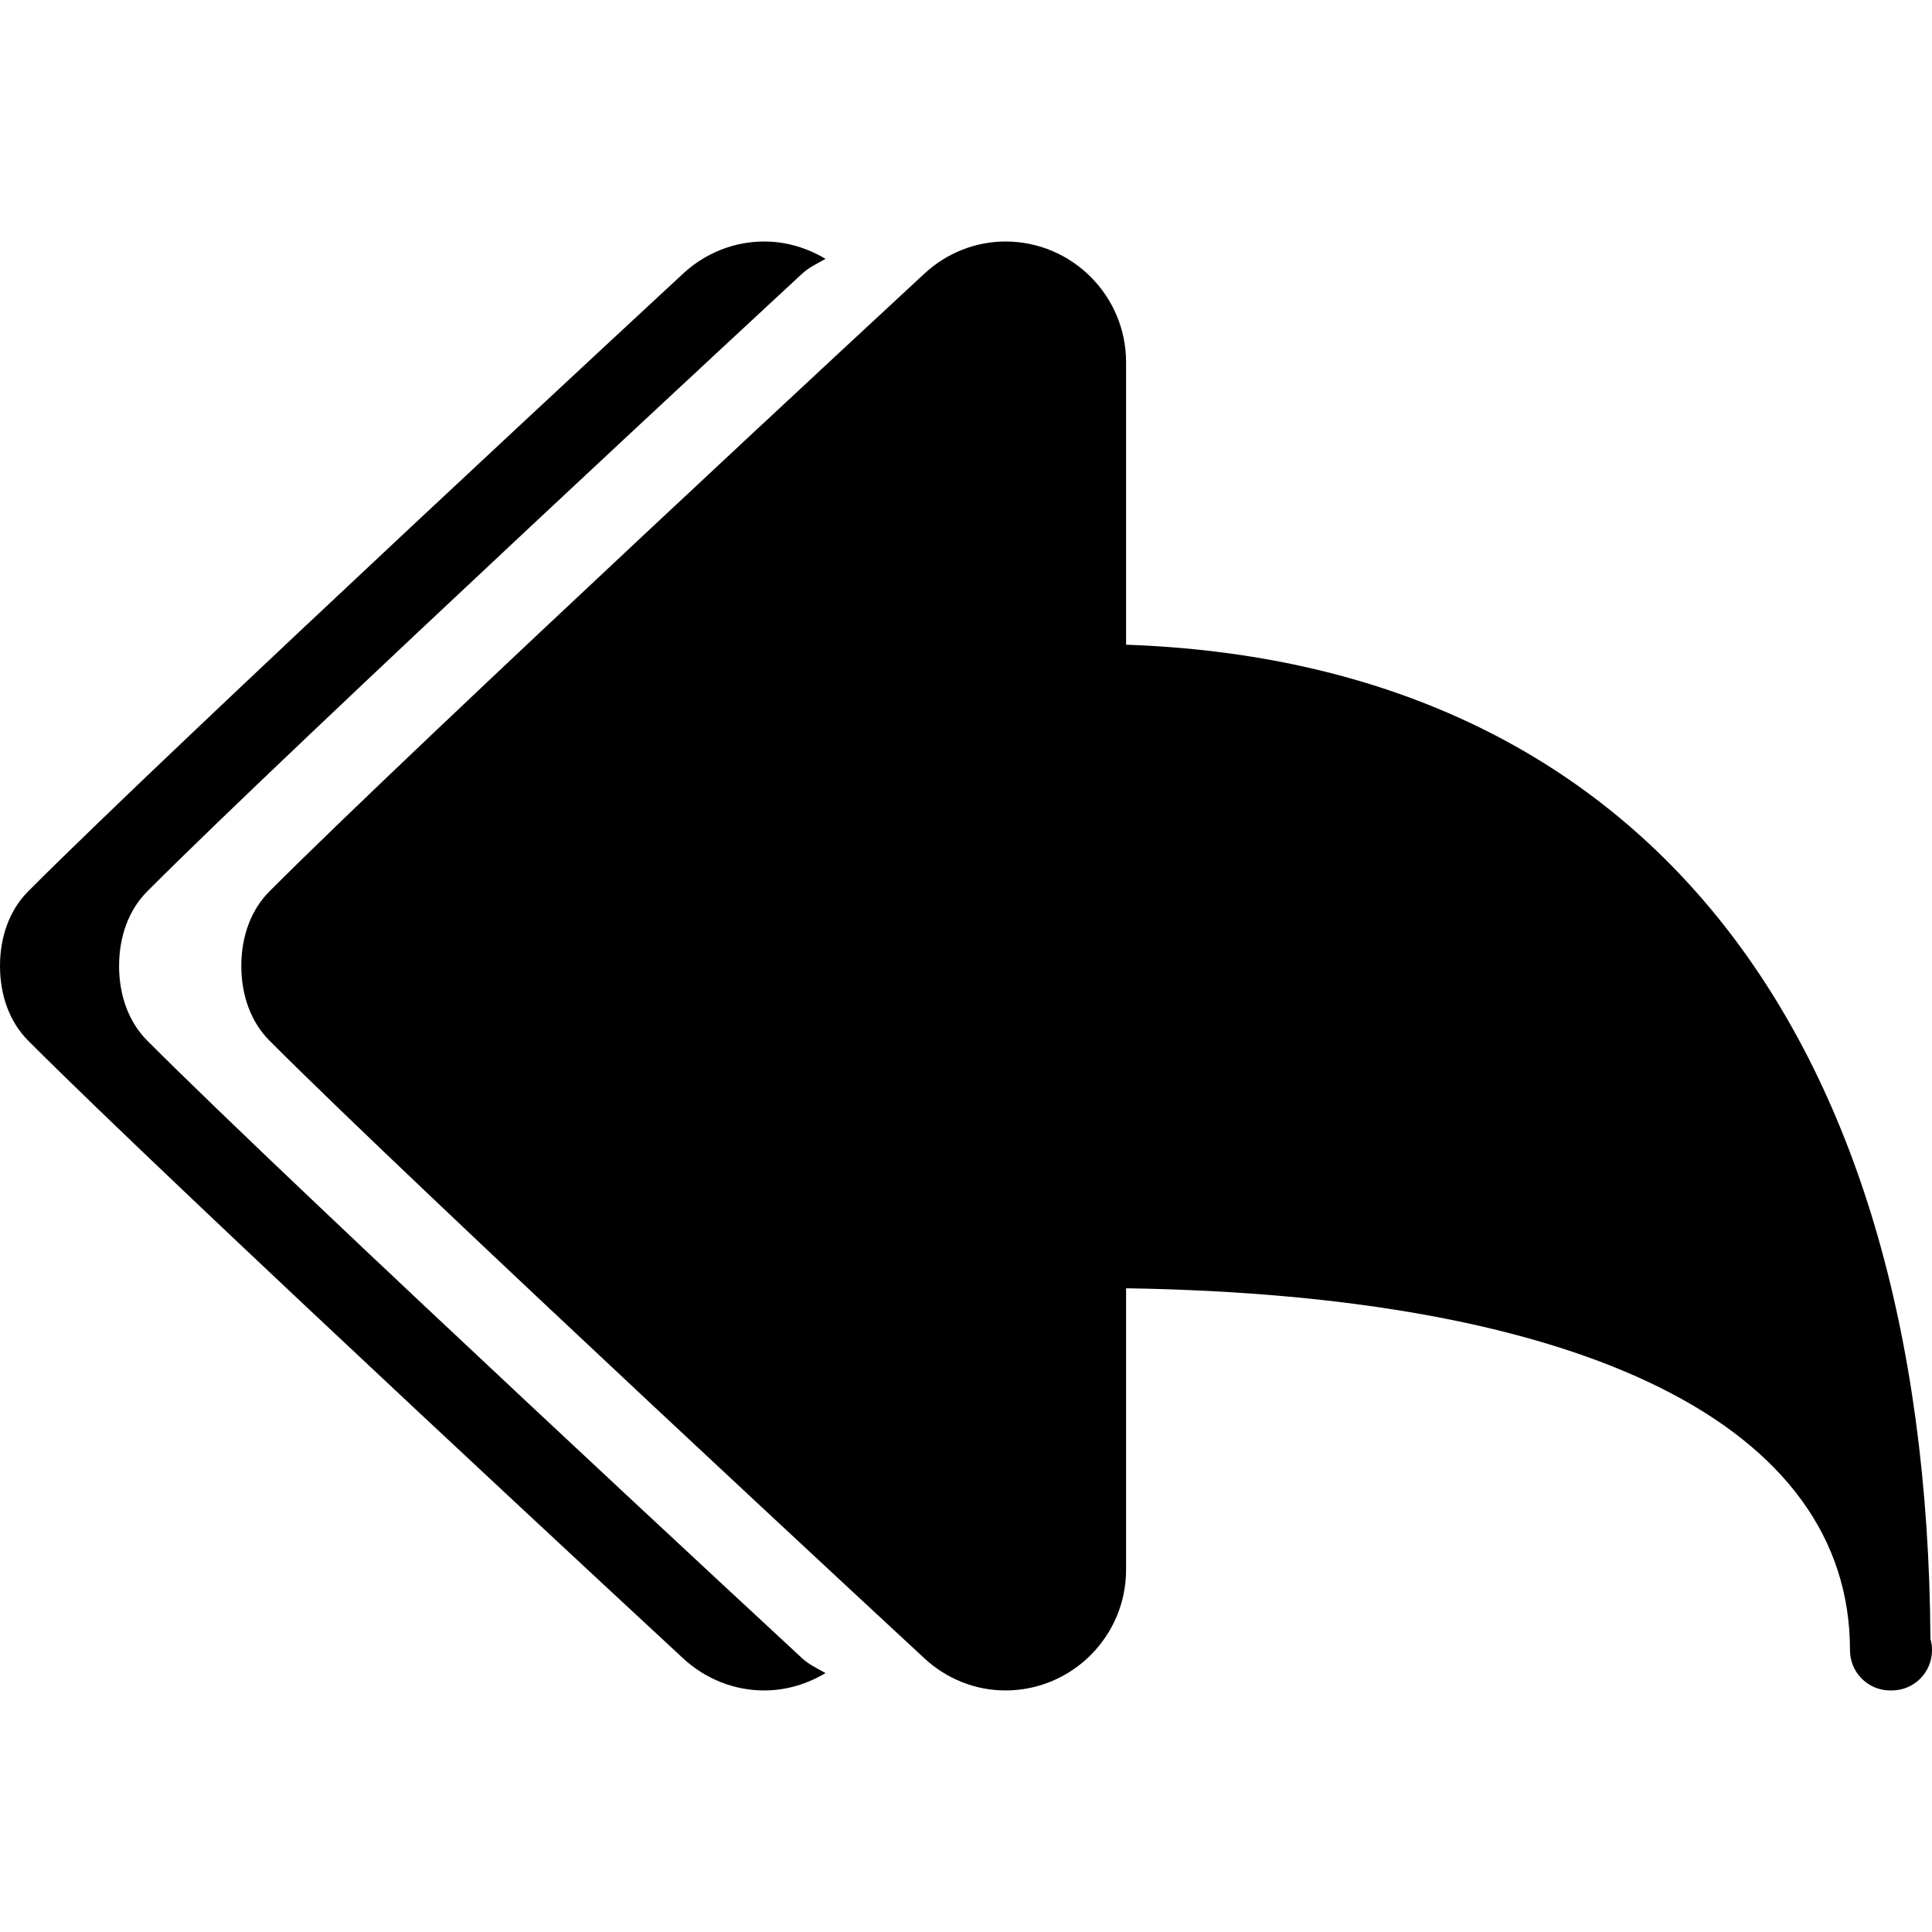 <?xml version="1.0" encoding="iso-8859-1"?>
<!-- Generator: Adobe Illustrator 19.0.0, SVG Export Plug-In . SVG Version: 6.00 Build 0)  -->
<svg xmlns="http://www.w3.org/2000/svg" xmlns:xlink="http://www.w3.org/1999/xlink" version="1.1" id="Layer_1" x="0px" y="0px" viewBox="0 0 512 512" style="enable-background:new 0 0 512 512;" xml:space="preserve">
<g>
	<g>
		<g>
			<path d="M511.584,434.291c-0.958-163.328-78.353-258.7-213.16-263.44V95.999C298.424,78.354,284.081,64,266.45,64     c-7.931,0-15.591,3.042-21.524,8.562c0,0-134.828,124.829-173.609,163.755c-4.746,4.792-7.369,11.771-7.369,19.676     c0,7.906,2.623,14.885,7.369,19.687c38.781,38.915,173.609,163.745,173.609,163.745c5.933,5.521,13.593,8.562,21.524,8.562     c17.631,0,31.974-14.354,31.974-31.999v-74.581c122.088,1.896,191.844,36.613,191.844,95.914c0,5.896,4.767,10.666,10.658,10.666     c0.146,0.021,0.312,0.01,0.416,0c5.891,0,10.658-4.771,10.658-10.666C512,436.27,511.854,435.259,511.584,434.291z"/>
			<path d="M38.927,275.681c-4.746-4.802-7.369-11.781-7.369-19.687c0-7.906,2.623-14.885,7.369-19.676     C77.708,197.392,212.535,72.562,212.535,72.562c1.847-1.72,4.098-2.736,6.237-3.957C213.989,65.747,208.467,64,202.502,64     c-7.931,0-15.591,3.042-21.524,8.562c0,0-134.828,124.829-173.609,163.755C2.623,241.109,0,248.088,0,255.994     c0,7.906,2.623,14.885,7.369,19.687c38.781,38.915,173.609,163.745,173.609,163.745c5.933,5.521,13.593,8.562,21.524,8.562     c5.965,0,11.487-1.747,16.271-4.605c-2.139-1.221-4.39-2.237-6.237-3.957C212.535,439.426,77.708,314.596,38.927,275.681z"/>
		</g>
	</g>
</g>
<g>
</g>
<g>
</g>
<g>
</g>
<g>
</g>
<g>
</g>
<g>
</g>
<g>
</g>
<g>
</g>
<g>
</g>
<g>
</g>
<g>
</g>
<g>
</g>
<g>
</g>
<g>
</g>
<g>
</g>
</svg>
